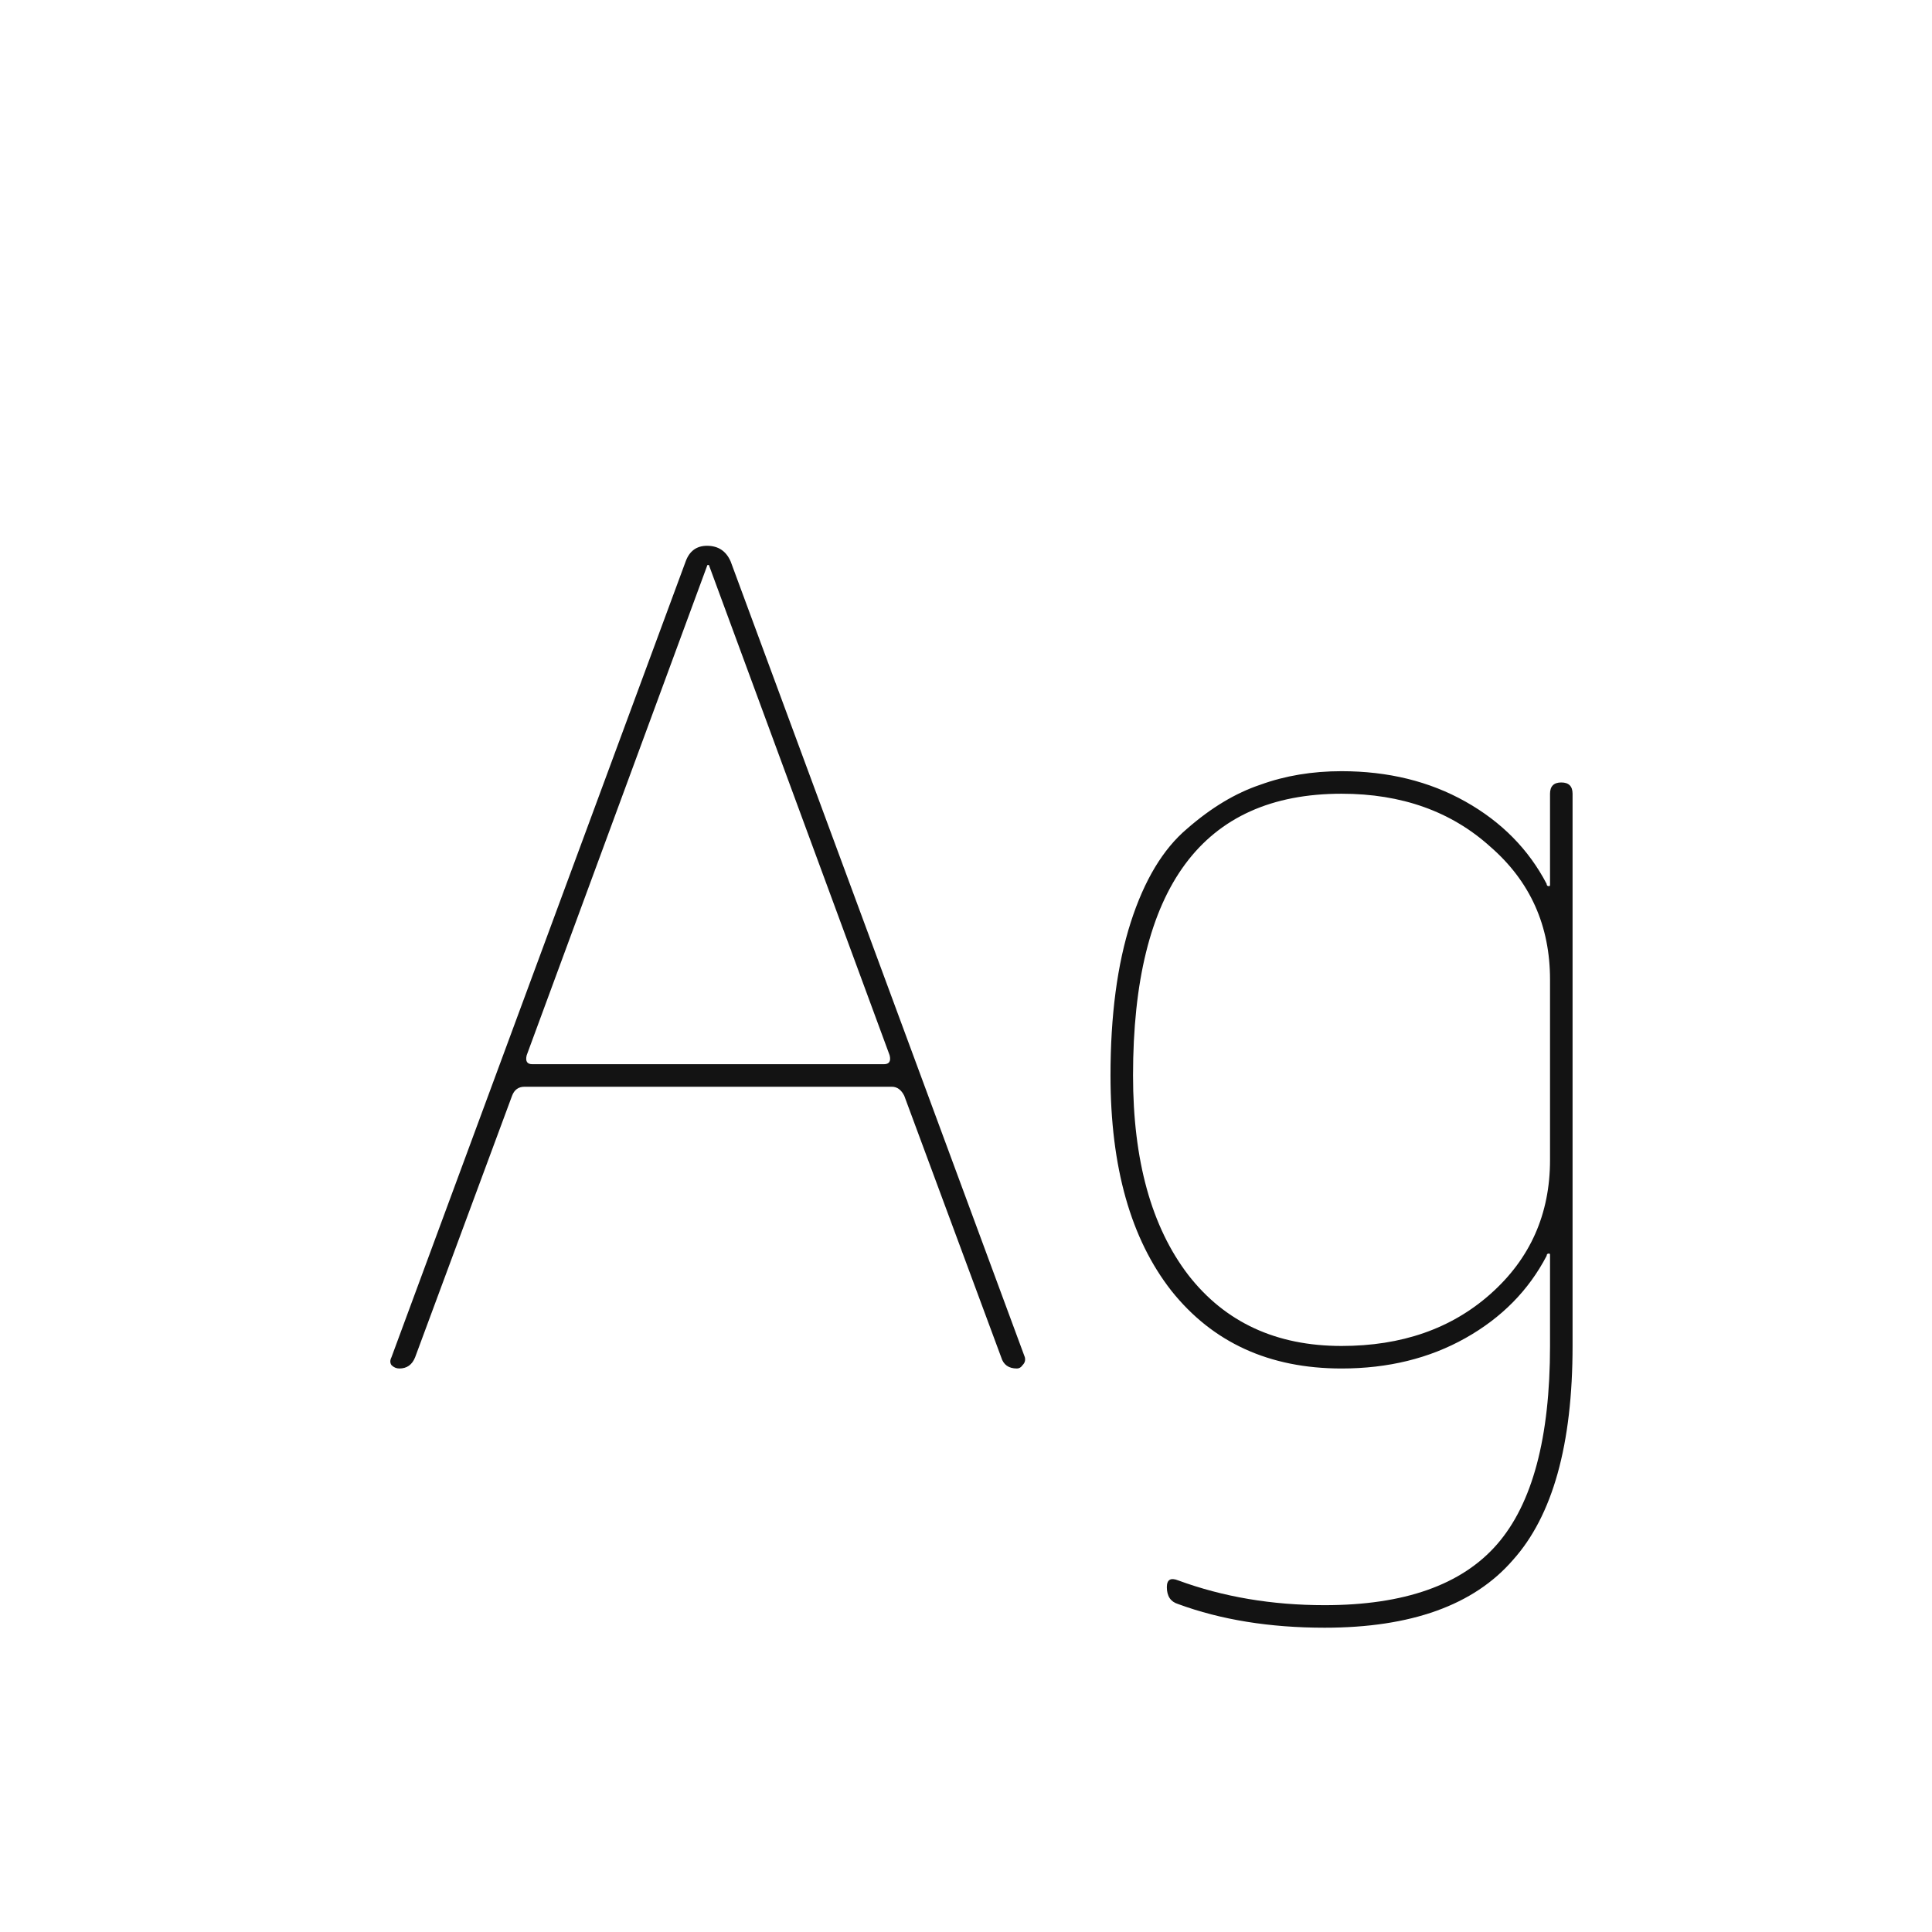 <svg width="24" height="24" viewBox="0 0 24 24" fill="none" xmlns="http://www.w3.org/2000/svg">
<path d="M8.783 7.032L6.543 13.108C6.524 13.183 6.548 13.22 6.613 13.22H10.981C11.046 13.22 11.07 13.183 11.051 13.108L8.811 7.032C8.811 7.023 8.806 7.018 8.797 7.018C8.788 7.018 8.783 7.023 8.783 7.032ZM4.961 17C4.924 17 4.891 16.986 4.863 16.958C4.844 16.93 4.844 16.898 4.863 16.86L8.517 6.976C8.564 6.846 8.652 6.78 8.783 6.78C8.923 6.78 9.021 6.846 9.077 6.976L12.731 16.86C12.74 16.898 12.731 16.93 12.703 16.958C12.684 16.986 12.661 17 12.633 17C12.53 17 12.465 16.954 12.437 16.86L11.233 13.612C11.196 13.538 11.144 13.5 11.079 13.5H6.515C6.44 13.5 6.389 13.538 6.361 13.612L5.157 16.86C5.12 16.954 5.054 17 4.961 17ZM16.665 9.86C14.938 9.86 14.075 11.027 14.075 13.36C14.075 14.415 14.304 15.241 14.761 15.838C15.218 16.426 15.853 16.72 16.665 16.72C17.412 16.72 18.028 16.506 18.513 16.076C19.008 15.638 19.255 15.082 19.255 14.41V12.17C19.255 11.498 19.008 10.948 18.513 10.518C18.028 10.08 17.412 9.86 16.665 9.86ZM16.665 17C15.769 17 15.064 16.678 14.551 16.034C14.047 15.39 13.795 14.499 13.795 13.36C13.795 12.614 13.879 11.979 14.047 11.456C14.215 10.934 14.448 10.546 14.747 10.294C15.046 10.033 15.349 9.851 15.657 9.748C15.965 9.636 16.301 9.58 16.665 9.58C17.244 9.58 17.757 9.706 18.205 9.958C18.653 10.21 18.989 10.551 19.213 10.98C19.213 10.999 19.222 11.008 19.241 11.008C19.25 11.008 19.255 11.004 19.255 10.994V9.86C19.255 9.767 19.302 9.72 19.395 9.72C19.488 9.72 19.535 9.767 19.535 9.86V16.72C19.535 17.943 19.288 18.83 18.793 19.38C18.308 19.94 17.528 20.22 16.455 20.22C15.774 20.22 15.167 20.122 14.635 19.926C14.542 19.898 14.495 19.828 14.495 19.716C14.495 19.623 14.542 19.595 14.635 19.632C15.195 19.838 15.802 19.94 16.455 19.94C17.444 19.94 18.158 19.688 18.597 19.184C19.036 18.68 19.255 17.859 19.255 16.72V15.586C19.255 15.577 19.25 15.572 19.241 15.572C19.222 15.572 19.213 15.582 19.213 15.6C18.989 16.03 18.653 16.37 18.205 16.622C17.757 16.874 17.244 17 16.665 17Z" fill="#131313"/>
</svg>
